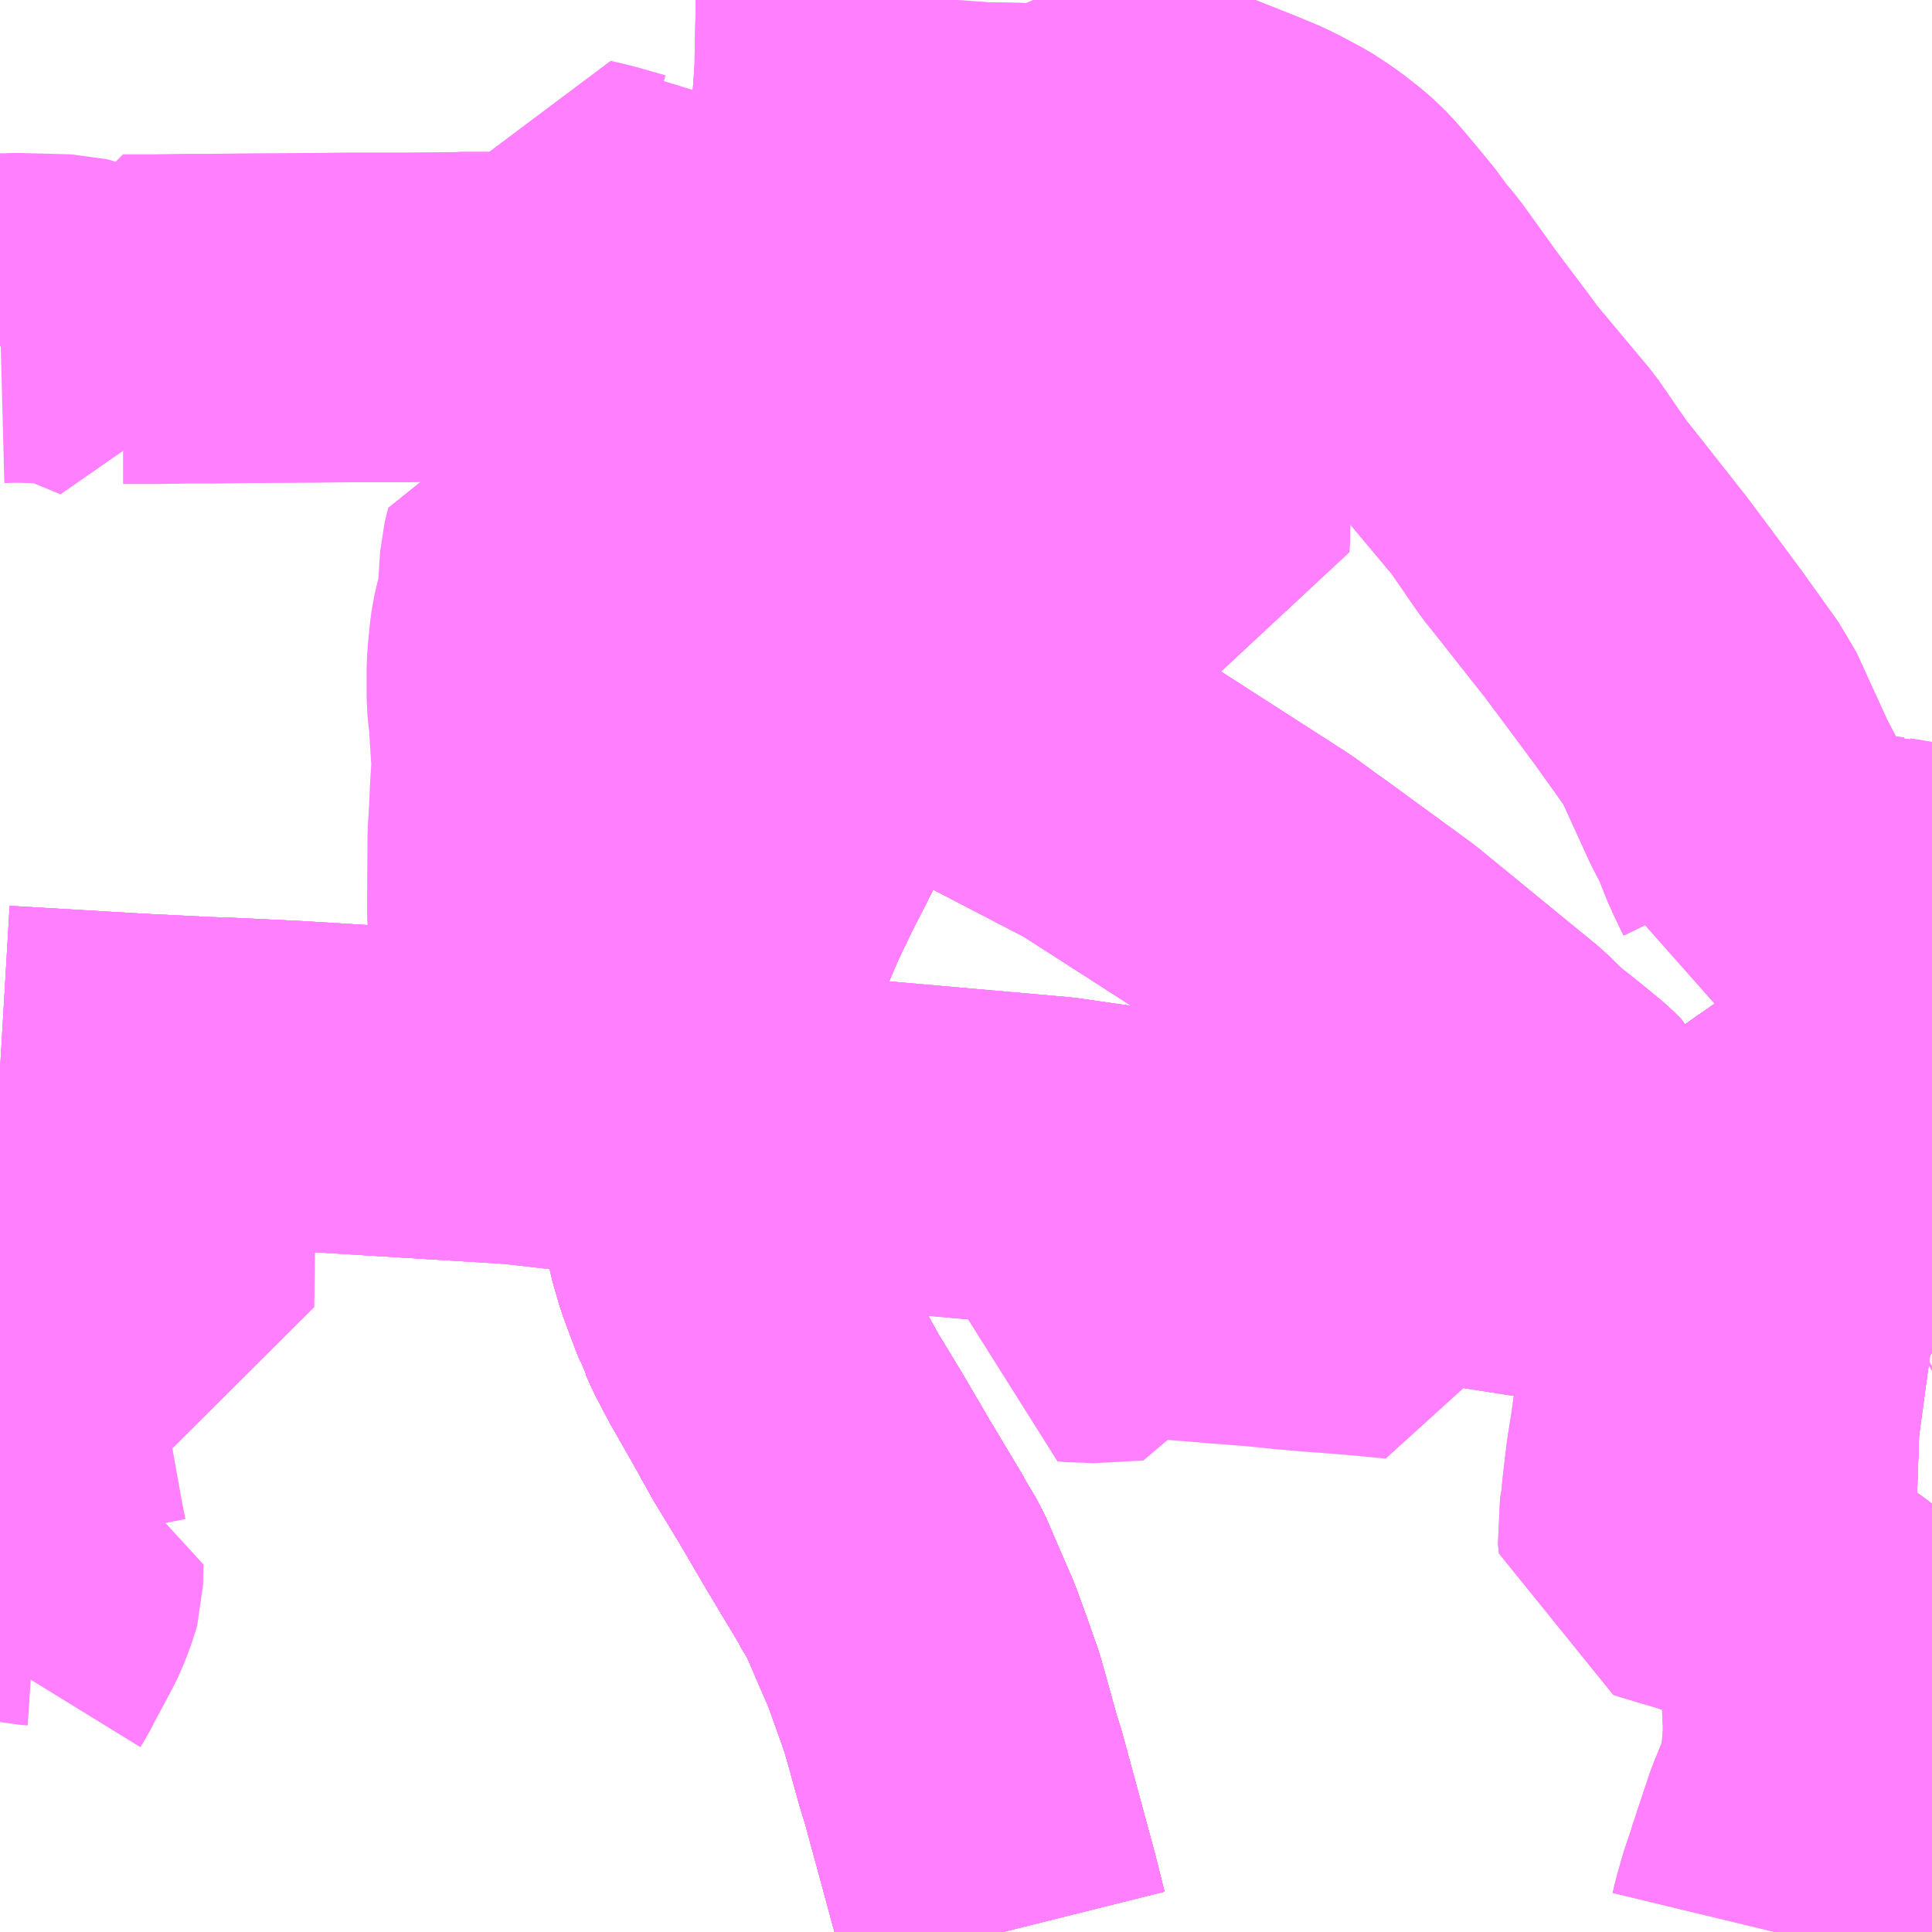 <?xml version="1.0" encoding="UTF-8"?>
<svg  xmlns="http://www.w3.org/2000/svg" xmlns:xlink="http://www.w3.org/1999/xlink" xmlns:go="http://purl.org/svgmap/profile" property="N07_001,N07_002,N07_003,N07_004,N07_005,N07_006,N07_007" viewBox="13675.781 -3533.203 4.395 4.395" go:dataArea="13675.78125 -3533.203125 4.39453125 4.39453125" >
<globalCoordinateSystem srsName="http://purl.org/crs/84" transform="matrix(100.0,0.0,0.0,-100.0,0.0,0.0)" />
<defs>
 <g id="p0" >
  <circle cx="0.0" cy="0.0" r="3" stroke="green" stroke-width="0.75" vector-effect="non-scaling-stroke" />
 </g>
</defs>
<g fill="none" fill-rule="evenodd" stroke="#FF00FF" stroke-width="0.75" opacity="0.5" vector-effect="non-scaling-stroke" stroke-linejoin="bevel" >
<path content="1,JR東海バス（株）,ひだ高山号,9.0,9.0,9.0," xlink:title="1" d="M13678.066,-3528.809L13678.046,-3528.889L13678.01,-3529.022L13678.007,-3529.033L13677.973,-3529.158L13677.96,-3529.2L13677.936,-3529.287L13677.924,-3529.329L13677.903,-3529.389L13677.877,-3529.461L13677.856,-3529.509L13677.816,-3529.602L13677.788,-3529.649L13677.787,-3529.652L13677.709,-3529.782L13677.647,-3529.888L13677.591,-3529.98L13677.55,-3530.054L13677.498,-3530.145L13677.469,-3530.2L13677.457,-3530.227L13677.452,-3530.236L13677.449,-3530.246L13677.439,-3530.271L13677.414,-3530.338L13677.399,-3530.39L13677.39,-3530.437L13677.383,-3530.483L13677.381,-3530.501L13677.376,-3530.565L13677.376,-3530.579L13677.375,-3530.654L13677.377,-3530.699L13677.379,-3530.743L13677.379,-3530.751L13677.389,-3530.829L13677.391,-3530.842L13677.399,-3530.896L13677.414,-3530.966L13677.414,-3530.967L13677.431,-3531.036L13677.431,-3531.037L13677.446,-3531.085L13677.461,-3531.124L13677.464,-3531.131L13677.484,-3531.177L13677.516,-3531.244L13677.575,-3531.36L13677.609,-3531.421L13677.693,-3531.56L13677.733,-3531.625L13677.738,-3531.634L13677.748,-3531.652L13677.765,-3531.685L13677.775,-3531.704L13677.814,-3531.782L13677.818,-3531.792L13677.841,-3531.839L13677.867,-3531.909L13677.889,-3531.978L13677.902,-3532.027L13677.911,-3532.083L13677.92,-3532.138L13677.924,-3532.181L13677.927,-3532.238L13677.931,-3532.333L13677.931,-3532.345L13677.932,-3532.504L13677.932,-3532.664L13677.932,-3532.837L13677.935,-3533.013L13677.938,-3533.182L13677.94,-3533.203"/>
<path content="1,JR東海バス（株）,ドリームなごや号_01_on,3.0,3.0,3.0," xlink:title="1" d="M13680.176,-3530.153L13680.154,-3530.156L13680.066,-3530.159L13680.056,-3530.16L13680.035,-3530.162L13679.974,-3530.167L13679.91,-3530.172L13679.902,-3530.172L13679.869,-3530.177L13679.861,-3530.183L13679.856,-3530.189L13679.832,-3530.241L13679.812,-3530.299L13679.776,-3530.364L13679.744,-3530.354L13679.696,-3530.344L13679.691,-3530.344L13679.614,-3530.353L13679.607,-3530.354L13679.565,-3530.359L13679.519,-3530.366L13679.498,-3530.369L13679.459,-3530.376L13679.456,-3530.376L13679.406,-3530.502L13679.348,-3530.604L13679.34,-3530.62L13679.324,-3530.636L13679.313,-3530.645L13679.279,-3530.673L13679.221,-3530.719L13679.177,-3530.762L13678.907,-3530.983L13678.707,-3531.129L13678.698,-3531.135L13678.642,-3531.176L13678.298,-3531.397L13677.988,-3531.558L13677.966,-3531.57L13677.893,-3531.613L13677.875,-3531.621L13677.865,-3531.625L13677.859,-3531.626L13677.839,-3531.629L13677.736,-3531.631L13677.738,-3531.634L13677.748,-3531.652L13677.765,-3531.685L13677.775,-3531.704L13677.814,-3531.782L13677.818,-3531.792L13677.841,-3531.839L13677.867,-3531.909L13677.889,-3531.978L13677.902,-3532.027L13677.911,-3532.083L13677.92,-3532.138L13677.924,-3532.181L13677.927,-3532.238L13677.931,-3532.333L13677.931,-3532.345L13677.932,-3532.504L13677.932,-3532.664L13677.932,-3532.837L13677.935,-3533.013L13677.938,-3533.182L13677.94,-3533.203"/>
<path content="1,JR東海バス（株）,北陸ドリーム名古屋号,1.5,1.5,1.5," xlink:title="1" d="M13680.176,-3530.153L13680.154,-3530.156L13680.066,-3530.159L13680.056,-3530.16L13680.035,-3530.162L13679.974,-3530.167L13679.91,-3530.172L13679.902,-3530.172L13679.869,-3530.177L13679.861,-3530.183L13679.856,-3530.189L13679.832,-3530.241L13679.812,-3530.299L13679.776,-3530.364L13679.744,-3530.354L13679.696,-3530.344L13679.691,-3530.344L13679.614,-3530.353L13679.607,-3530.354L13679.565,-3530.359L13679.519,-3530.366L13679.498,-3530.369L13679.459,-3530.376L13679.456,-3530.376L13679.406,-3530.502L13679.348,-3530.604L13679.34,-3530.62L13679.324,-3530.636L13679.313,-3530.645L13679.279,-3530.673L13679.221,-3530.719L13679.177,-3530.762L13678.907,-3530.983L13678.707,-3531.129L13678.698,-3531.135L13678.642,-3531.176L13678.298,-3531.397L13677.988,-3531.558L13677.966,-3531.57L13677.893,-3531.613L13677.875,-3531.621L13677.865,-3531.625L13677.859,-3531.626L13677.839,-3531.629L13677.736,-3531.631L13677.738,-3531.634L13677.748,-3531.652L13677.765,-3531.685L13677.775,-3531.704L13677.814,-3531.782L13677.818,-3531.792L13677.841,-3531.839L13677.867,-3531.909L13677.889,-3531.978L13677.902,-3532.027L13677.911,-3532.083L13677.92,-3532.138L13677.924,-3532.181L13677.927,-3532.238L13677.931,-3532.333L13677.931,-3532.345L13677.932,-3532.504L13677.932,-3532.664L13677.932,-3532.837L13677.935,-3533.013L13677.938,-3533.182L13677.94,-3533.203"/>
<path content="1,イルカ交通（株）,名古屋行高速バス,3.0,3.0,3.0," xlink:title="1" d="M13678.066,-3528.809L13678.046,-3528.889L13678.01,-3529.022L13678.007,-3529.033L13677.973,-3529.158L13677.96,-3529.2L13677.936,-3529.287L13677.924,-3529.329L13677.903,-3529.389L13677.877,-3529.461L13677.856,-3529.509L13677.816,-3529.602L13677.788,-3529.649L13677.787,-3529.652L13677.709,-3529.782L13677.647,-3529.888L13677.591,-3529.98L13677.55,-3530.054L13677.498,-3530.145L13677.469,-3530.2L13677.457,-3530.227L13677.452,-3530.236L13677.449,-3530.246L13677.439,-3530.271L13677.414,-3530.338L13677.399,-3530.39L13677.39,-3530.437L13677.383,-3530.483L13677.381,-3530.501L13677.376,-3530.565L13677.376,-3530.579L13677.375,-3530.654L13677.377,-3530.699L13677.379,-3530.743L13677.379,-3530.751L13677.389,-3530.829L13677.391,-3530.842L13677.399,-3530.896L13677.414,-3530.966L13677.414,-3530.967L13677.431,-3531.036L13677.431,-3531.037L13677.446,-3531.085L13677.461,-3531.124L13677.464,-3531.131L13677.484,-3531.177L13677.516,-3531.244L13677.575,-3531.36L13677.609,-3531.421L13677.693,-3531.56L13677.733,-3531.625L13677.738,-3531.634L13677.748,-3531.652L13677.765,-3531.685L13677.775,-3531.704L13677.814,-3531.782L13677.818,-3531.792L13677.841,-3531.839L13677.867,-3531.909L13677.889,-3531.978L13677.902,-3532.027L13677.911,-3532.083L13677.92,-3532.138L13677.924,-3532.181L13677.927,-3532.238L13677.931,-3532.333L13677.931,-3532.345L13677.932,-3532.504L13677.932,-3532.664L13677.932,-3532.837L13677.935,-3533.013L13677.938,-3533.182L13677.94,-3533.203"/>
<path content="1,加越能鉄道（株）,岐阜・名古屋行き（高速バス）,2.0,2.0,2.0," xlink:title="1" d="M13678.066,-3528.809L13678.046,-3528.889L13678.01,-3529.022L13678.007,-3529.033L13677.973,-3529.158L13677.96,-3529.2L13677.936,-3529.287L13677.924,-3529.329L13677.903,-3529.389L13677.877,-3529.461L13677.856,-3529.509L13677.816,-3529.602L13677.788,-3529.649L13677.787,-3529.652L13677.709,-3529.782L13677.647,-3529.888L13677.591,-3529.98L13677.55,-3530.054L13677.498,-3530.145L13677.469,-3530.2L13677.457,-3530.227L13677.452,-3530.236L13677.449,-3530.246L13677.439,-3530.271L13677.414,-3530.338L13677.399,-3530.39L13677.39,-3530.437L13677.383,-3530.483L13677.381,-3530.501L13677.376,-3530.565L13677.376,-3530.579L13677.375,-3530.654L13677.377,-3530.699L13677.379,-3530.743L13677.379,-3530.751L13677.389,-3530.829L13677.391,-3530.842L13677.399,-3530.896L13677.414,-3530.966L13677.414,-3530.967L13677.431,-3531.036L13677.431,-3531.037L13677.446,-3531.085L13677.461,-3531.124L13677.464,-3531.131L13677.484,-3531.177L13677.516,-3531.244L13677.575,-3531.36L13677.609,-3531.421L13677.693,-3531.56L13677.733,-3531.625L13677.738,-3531.634L13677.748,-3531.652L13677.765,-3531.685L13677.775,-3531.704L13677.814,-3531.782L13677.818,-3531.792L13677.841,-3531.839L13677.867,-3531.909L13677.889,-3531.978L13677.902,-3532.027L13677.911,-3532.083L13677.92,-3532.138L13677.924,-3532.181L13677.927,-3532.238L13677.931,-3532.333L13677.931,-3532.345L13677.932,-3532.504L13677.932,-3532.664L13677.932,-3532.837L13677.935,-3533.013L13677.938,-3533.182L13677.94,-3533.203"/>
<path content="1,名鉄バス（株）,一宮・宮田線_01_on,47.5,41.0,41.0," xlink:title="1" d="M13680.176,-3530.607L13680.163,-3530.61L13680.143,-3530.615L13680.106,-3530.626L13680.029,-3530.642L13680.022,-3530.643L13679.946,-3530.653L13679.813,-3530.668L13679.798,-3530.607L13679.797,-3530.6L13679.796,-3530.594L13679.789,-3530.557L13679.787,-3530.548L13679.786,-3530.544L13679.78,-3530.505L13679.779,-3530.502L13679.777,-3530.494L13679.771,-3530.457L13679.771,-3530.454L13679.77,-3530.446L13679.763,-3530.407L13679.764,-3530.399L13679.764,-3530.392L13679.766,-3530.381L13679.812,-3530.299L13679.832,-3530.241L13679.856,-3530.189L13679.861,-3530.183L13679.869,-3530.177L13679.828,-3530.175L13679.808,-3530.176L13679.772,-3530.178L13679.685,-3530.163L13679.67,-3530.159L13679.621,-3530.143L13679.616,-3530.139L13679.581,-3530.214"/>
<path content="1,名鉄バス（株）,一宮・宮田線_02_on,49.0,41.0,41.0," xlink:title="1" d="M13680.176,-3530.607L13680.163,-3530.61L13680.143,-3530.615L13680.106,-3530.626L13680.029,-3530.642L13680.022,-3530.643L13679.946,-3530.653L13679.813,-3530.668L13679.798,-3530.607L13679.797,-3530.6L13679.796,-3530.594L13679.789,-3530.557L13679.787,-3530.548L13679.786,-3530.544L13679.78,-3530.505L13679.779,-3530.502L13679.777,-3530.494L13679.771,-3530.457L13679.771,-3530.454L13679.77,-3530.446L13679.763,-3530.407L13679.764,-3530.399L13679.764,-3530.392L13679.766,-3530.381L13679.812,-3530.299L13679.832,-3530.241L13679.856,-3530.189L13679.861,-3530.183L13679.869,-3530.177L13679.828,-3530.175L13679.808,-3530.176L13679.772,-3530.178L13679.685,-3530.163L13679.67,-3530.159L13679.621,-3530.143L13679.616,-3530.139L13679.581,-3530.214"/>
<path content="1,名鉄バス（株）,一宮・川島線_01_on,35.0,29.0,29.0," xlink:title="1" d="M13679.812,-3530.299L13679.832,-3530.241L13679.856,-3530.189L13679.861,-3530.183L13679.869,-3530.177L13679.902,-3530.172L13679.91,-3530.172L13679.974,-3530.167L13680.035,-3530.162L13680.056,-3530.16L13680.066,-3530.159L13680.154,-3530.156L13680.176,-3530.153"/>
<path content="1,名鉄バス（株）,一宮・川島線_02_on,35.0,29.0,29.0," xlink:title="1" d="M13679.581,-3530.214L13679.616,-3530.139L13679.621,-3530.143L13679.67,-3530.159L13679.685,-3530.163L13679.772,-3530.178L13679.808,-3530.176L13679.828,-3530.175L13679.869,-3530.177L13679.861,-3530.183L13679.856,-3530.189L13679.832,-3530.241L13679.812,-3530.299L13679.766,-3530.381L13679.764,-3530.392L13679.764,-3530.399L13679.763,-3530.407L13679.77,-3530.446L13679.771,-3530.454L13679.771,-3530.457L13679.777,-3530.494L13679.779,-3530.502L13679.78,-3530.505L13679.786,-3530.544L13679.787,-3530.548L13679.789,-3530.557L13679.796,-3530.594L13679.797,-3530.6L13679.798,-3530.607L13679.813,-3530.668L13679.946,-3530.653L13680.022,-3530.643L13680.029,-3530.642L13680.106,-3530.626L13680.143,-3530.615L13680.163,-3530.61L13680.176,-3530.607"/>
<path content="1,名鉄バス（株）,丹陽線,15.5,15.0,15.0," xlink:title="1" d="M13679.812,-3530.299L13679.832,-3530.241L13679.856,-3530.189L13679.861,-3530.183L13679.869,-3530.177L13679.902,-3530.172L13679.91,-3530.172L13679.974,-3530.167L13680.035,-3530.162L13680.056,-3530.16L13680.066,-3530.159L13680.154,-3530.156L13680.176,-3530.153"/>
<path content="1,名鉄バス（株）,光明寺線_01_on,15.0,13.0,13.0," xlink:title="1" d="M13679.581,-3530.214L13679.616,-3530.139L13679.621,-3530.143L13679.67,-3530.159L13679.685,-3530.163L13679.772,-3530.178L13679.808,-3530.176L13679.828,-3530.175L13679.869,-3530.177L13679.861,-3530.183L13679.856,-3530.189L13679.832,-3530.241L13679.812,-3530.299L13679.766,-3530.381L13679.764,-3530.392L13679.764,-3530.399L13679.763,-3530.407L13679.77,-3530.446L13679.771,-3530.454L13679.771,-3530.457L13679.777,-3530.494L13679.779,-3530.502L13679.78,-3530.505L13679.786,-3530.544L13679.787,-3530.548L13679.789,-3530.557L13679.796,-3530.594L13679.797,-3530.6L13679.798,-3530.607L13679.813,-3530.668L13679.946,-3530.653L13680.022,-3530.643L13680.029,-3530.642L13680.033,-3530.673L13680.036,-3530.694L13680.04,-3530.718L13680.047,-3530.757L13680.052,-3530.779L13680.068,-3530.85L13680.071,-3530.857L13680.087,-3530.918L13680.097,-3530.947L13680.103,-3530.972L13680.11,-3530.988L13680.12,-3531.016L13680.139,-3531.063L13680.172,-3531.128L13680.172,-3531.136L13680.176,-3531.144"/>
<path content="1,名鉄バス（株）,光明寺線_02_on,15.0,13.0,13.0," xlink:title="1" d="M13679.581,-3530.214L13679.616,-3530.139L13679.621,-3530.143L13679.67,-3530.159L13679.685,-3530.163L13679.772,-3530.178L13679.808,-3530.176L13679.828,-3530.175L13679.869,-3530.177L13679.861,-3530.183L13679.856,-3530.189L13679.832,-3530.241L13679.812,-3530.299L13679.766,-3530.381L13679.764,-3530.392L13679.764,-3530.399L13679.763,-3530.407L13679.77,-3530.446L13679.771,-3530.454L13679.771,-3530.457L13679.777,-3530.494L13679.779,-3530.502L13679.78,-3530.505L13679.786,-3530.544L13679.787,-3530.548L13679.789,-3530.557L13679.796,-3530.594L13679.797,-3530.6L13679.798,-3530.607L13679.813,-3530.668L13679.946,-3530.653L13680.022,-3530.643L13680.029,-3530.642L13680.033,-3530.673L13680.036,-3530.694L13680.04,-3530.718L13680.047,-3530.757L13680.052,-3530.779L13680.068,-3530.85L13680.071,-3530.857L13680.087,-3530.918L13680.097,-3530.947L13680.103,-3530.972L13680.11,-3530.988L13680.12,-3531.016L13680.139,-3531.063L13680.172,-3531.128L13680.172,-3531.136L13680.176,-3531.144"/>
<path content="1,名鉄バス（株）,古知野線_01_on,35.5,29.5,29.5," xlink:title="1" d="M13679.581,-3530.214L13679.616,-3530.139L13679.621,-3530.143L13679.67,-3530.159L13679.685,-3530.163L13679.772,-3530.178L13679.808,-3530.176L13679.828,-3530.175L13679.869,-3530.177L13679.861,-3530.183L13679.856,-3530.189L13679.832,-3530.241L13679.812,-3530.299L13679.766,-3530.381L13679.764,-3530.392L13679.764,-3530.399L13679.763,-3530.407L13679.77,-3530.446L13679.771,-3530.454L13679.771,-3530.457L13679.777,-3530.494L13679.779,-3530.502L13679.78,-3530.505L13679.786,-3530.544L13679.787,-3530.548L13679.789,-3530.557L13679.796,-3530.594L13679.797,-3530.6L13679.798,-3530.607L13679.813,-3530.668L13679.946,-3530.653L13680.022,-3530.643L13680.029,-3530.642L13680.106,-3530.626L13680.143,-3530.615L13680.163,-3530.61L13680.176,-3530.607"/>
<path content="1,名鉄バス（株）,古知野線_02_on,35.5,29.5,29.5," xlink:title="1" d="M13679.581,-3530.214L13679.616,-3530.139L13679.621,-3530.143L13679.67,-3530.159L13679.685,-3530.163L13679.772,-3530.178L13679.808,-3530.176L13679.828,-3530.175L13679.869,-3530.177L13679.861,-3530.183L13679.856,-3530.189L13679.832,-3530.241L13679.812,-3530.299L13679.766,-3530.381L13679.764,-3530.392L13679.764,-3530.399L13679.763,-3530.407L13679.77,-3530.446L13679.771,-3530.454L13679.771,-3530.457L13679.777,-3530.494L13679.779,-3530.502L13679.78,-3530.505L13679.786,-3530.544L13679.787,-3530.548L13679.789,-3530.557L13679.796,-3530.594L13679.797,-3530.6L13679.798,-3530.607L13679.813,-3530.668L13679.946,-3530.653L13680.022,-3530.643L13680.029,-3530.642L13680.106,-3530.626L13680.143,-3530.615L13680.163,-3530.61L13680.176,-3530.607"/>
<path content="1,名鉄バス（株）,名古屋～富山,6.0,6.0,6.0," xlink:title="1" d="M13678.066,-3528.809L13678.046,-3528.889L13678.01,-3529.022L13678.007,-3529.033L13677.973,-3529.158L13677.96,-3529.2L13677.936,-3529.287L13677.924,-3529.329L13677.903,-3529.389L13677.877,-3529.461L13677.856,-3529.509L13677.816,-3529.602L13677.788,-3529.649L13677.787,-3529.652L13677.709,-3529.782L13677.647,-3529.888L13677.591,-3529.98L13677.55,-3530.054L13677.498,-3530.145L13677.469,-3530.2L13677.457,-3530.227L13677.452,-3530.236L13677.449,-3530.246L13677.439,-3530.271L13677.414,-3530.338L13677.399,-3530.39L13677.39,-3530.437L13677.383,-3530.483L13677.381,-3530.501L13677.376,-3530.565L13677.376,-3530.579L13677.375,-3530.654L13677.377,-3530.699L13677.379,-3530.743L13677.379,-3530.751L13677.389,-3530.829L13677.391,-3530.842L13677.399,-3530.896L13677.414,-3530.966L13677.414,-3530.967L13677.431,-3531.036L13677.431,-3531.037L13677.446,-3531.085L13677.461,-3531.124L13677.464,-3531.131L13677.484,-3531.177L13677.516,-3531.244L13677.575,-3531.36L13677.609,-3531.421L13677.693,-3531.56L13677.733,-3531.625L13677.738,-3531.634L13677.748,-3531.652L13677.765,-3531.685L13677.775,-3531.704L13677.814,-3531.782L13677.818,-3531.792L13677.841,-3531.839L13677.867,-3531.909L13677.889,-3531.978L13677.902,-3532.027L13677.911,-3532.083L13677.92,-3532.138L13677.924,-3532.181L13677.927,-3532.238L13677.931,-3532.333L13677.931,-3532.345L13677.932,-3532.504L13677.932,-3532.664L13677.932,-3532.837L13677.935,-3533.013L13677.938,-3533.182L13677.94,-3533.203"/>
<path content="1,名鉄バス（株）,名古屋～高山,9.0,9.0,9.0," xlink:title="1" d="M13678.066,-3528.809L13678.046,-3528.889L13678.01,-3529.022L13678.007,-3529.033L13677.973,-3529.158L13677.96,-3529.2L13677.936,-3529.287L13677.924,-3529.329L13677.903,-3529.389L13677.877,-3529.461L13677.856,-3529.509L13677.816,-3529.602L13677.788,-3529.649L13677.787,-3529.652L13677.709,-3529.782L13677.647,-3529.888L13677.591,-3529.98L13677.55,-3530.054L13677.498,-3530.145L13677.469,-3530.2L13677.457,-3530.227L13677.452,-3530.236L13677.449,-3530.246L13677.439,-3530.271L13677.414,-3530.338L13677.399,-3530.39L13677.39,-3530.437L13677.383,-3530.483L13677.381,-3530.501L13677.376,-3530.565L13677.376,-3530.579L13677.375,-3530.654L13677.377,-3530.699L13677.379,-3530.743L13677.379,-3530.751L13677.389,-3530.829L13677.391,-3530.842L13677.399,-3530.896L13677.414,-3530.966L13677.414,-3530.967L13677.431,-3531.036L13677.431,-3531.037L13677.446,-3531.085L13677.461,-3531.124L13677.464,-3531.131L13677.484,-3531.177L13677.516,-3531.244L13677.575,-3531.36L13677.609,-3531.421L13677.693,-3531.56L13677.733,-3531.625L13677.738,-3531.634L13677.748,-3531.652L13677.765,-3531.685L13677.775,-3531.704L13677.814,-3531.782L13677.818,-3531.792L13677.841,-3531.839L13677.867,-3531.909L13677.889,-3531.978L13677.902,-3532.027L13677.911,-3532.083L13677.92,-3532.138L13677.924,-3532.181L13677.927,-3532.238L13677.931,-3532.333L13677.931,-3532.345L13677.932,-3532.504L13677.932,-3532.664L13677.932,-3532.837L13677.935,-3533.013L13677.938,-3533.182L13677.94,-3533.203"/>
<path content="1,名鉄バス（株）,江南団地線_01_on,14.5,11.5,11.5," xlink:title="1" d="M13679.581,-3530.214L13679.616,-3530.139L13679.621,-3530.143L13679.67,-3530.159L13679.685,-3530.163L13679.772,-3530.178L13679.808,-3530.176L13679.828,-3530.175L13679.869,-3530.177L13679.861,-3530.183L13679.856,-3530.189L13679.832,-3530.241L13679.812,-3530.299L13679.766,-3530.381L13679.764,-3530.392L13679.764,-3530.399L13679.763,-3530.407L13679.77,-3530.446L13679.771,-3530.454L13679.771,-3530.457L13679.777,-3530.494L13679.779,-3530.502L13679.78,-3530.505L13679.786,-3530.544L13679.787,-3530.548L13679.789,-3530.557L13679.796,-3530.594L13679.797,-3530.6L13679.798,-3530.607L13679.813,-3530.668L13679.946,-3530.653L13680.022,-3530.643L13680.029,-3530.642L13680.106,-3530.626L13680.143,-3530.615L13680.163,-3530.61L13680.176,-3530.607"/>
<path content="1,名鉄バス（株）,起線_01_on,87.0,61.5,61.5," xlink:title="1" d="M13679.581,-3530.214L13679.546,-3530.277L13679.523,-3530.322L13679.51,-3530.347L13679.498,-3530.369L13679.459,-3530.376L13679.456,-3530.376L13679.453,-3530.377L13679.34,-3530.39L13679.304,-3530.397L13679.277,-3530.399L13679.239,-3530.405L13678.891,-3530.459L13678.527,-3530.511L13678.18,-3530.561L13677.85,-3530.59L13677.53,-3530.618L13677.096,-3530.686L13677.002,-3530.697L13676.956,-3530.702L13676.451,-3530.733L13676.284,-3530.741L13676.247,-3530.742L13676.086,-3530.75L13676.002,-3530.755L13675.781,-3530.768"/>
<path content="1,名鉄バス（株）,起線_02_on,87.0,61.5,61.5," xlink:title="1" d="M13679.581,-3530.214L13679.546,-3530.277L13679.523,-3530.322L13679.51,-3530.347L13679.498,-3530.369L13679.459,-3530.376L13679.456,-3530.376L13679.453,-3530.377L13679.34,-3530.39L13679.304,-3530.397L13679.277,-3530.399L13679.239,-3530.405L13678.891,-3530.459L13678.527,-3530.511L13678.18,-3530.561L13677.85,-3530.59L13677.53,-3530.618L13677.096,-3530.686L13677.002,-3530.697L13676.956,-3530.702L13676.451,-3530.733L13676.284,-3530.741L13676.247,-3530.742L13676.086,-3530.75L13676.002,-3530.755L13675.781,-3530.768"/>
<path content="1,名鉄バス（株）,起線_03_on,87.0,61.5,61.5," xlink:title="1" d="M13679.581,-3530.214L13679.546,-3530.277L13679.523,-3530.322L13679.51,-3530.347L13679.498,-3530.369L13679.459,-3530.376L13679.456,-3530.376L13679.453,-3530.377L13679.34,-3530.39L13679.304,-3530.397L13679.277,-3530.399L13679.239,-3530.405L13678.891,-3530.459L13678.527,-3530.511L13678.18,-3530.561L13677.85,-3530.59L13677.53,-3530.618L13677.096,-3530.686L13677.002,-3530.697L13676.956,-3530.702L13676.451,-3530.733L13676.284,-3530.741L13676.247,-3530.742L13676.086,-3530.75L13676.002,-3530.755L13675.781,-3530.768"/>
<path content="1,名鉄バス（株）,起線_04_on,87.0,61.5,61.5," xlink:title="1" d="M13679.581,-3530.214L13679.546,-3530.277L13679.523,-3530.322L13679.51,-3530.347L13679.498,-3530.369L13679.459,-3530.376L13679.456,-3530.376L13679.453,-3530.377L13679.34,-3530.39L13679.304,-3530.397L13679.277,-3530.399L13679.239,-3530.405L13678.891,-3530.459L13678.527,-3530.511L13678.18,-3530.561L13677.85,-3530.59L13677.53,-3530.618L13677.096,-3530.686L13677.002,-3530.697L13676.956,-3530.702L13676.451,-3530.733L13676.284,-3530.741L13676.247,-3530.742L13676.086,-3530.75L13676.002,-3530.755L13675.781,-3530.768"/>
<path content="1,名鉄バス（株）,起線_05_on,87.0,61.5,61.5," xlink:title="1" d="M13679.581,-3530.214L13679.546,-3530.277L13679.523,-3530.322L13679.51,-3530.347L13679.498,-3530.369L13679.459,-3530.376L13679.456,-3530.376L13679.453,-3530.377L13679.34,-3530.39L13679.304,-3530.397L13679.277,-3530.399L13679.239,-3530.405L13679.013,-3530.44L13678.998,-3530.385L13678.988,-3530.341L13678.97,-3530.267L13678.97,-3530.258L13678.899,-3530.265L13678.815,-3530.272L13678.771,-3530.275L13678.726,-3530.279L13678.715,-3530.28L13678.646,-3530.287L13678.567,-3530.293L13678.52,-3530.297L13678.457,-3530.302L13678.374,-3530.309"/>
<path content="1,名鉄バス（株）,起線_05_on,87.0,61.5,61.5," xlink:title="1" d="M13678.374,-3530.309L13678.261,-3530.32L13678.252,-3530.3L13678.236,-3530.26L13678.233,-3530.251L13678.249,-3530.249L13678.362,-3530.255L13678.374,-3530.309"/>
<path content="1,名鉄バス（株）,都市間高速バス関・美濃線_01_on,11.0,11.0,11.0," xlink:title="1" d="M13678.066,-3528.809L13678.046,-3528.889L13678.01,-3529.022L13678.007,-3529.033L13677.973,-3529.158L13677.96,-3529.2L13677.936,-3529.287L13677.924,-3529.329L13677.903,-3529.389L13677.877,-3529.461L13677.856,-3529.509L13677.816,-3529.602L13677.788,-3529.649L13677.787,-3529.652L13677.709,-3529.782L13677.647,-3529.888L13677.591,-3529.98L13677.55,-3530.054L13677.498,-3530.145L13677.469,-3530.2L13677.457,-3530.227L13677.452,-3530.236L13677.449,-3530.246L13677.439,-3530.271L13677.414,-3530.338L13677.399,-3530.39L13677.39,-3530.437L13677.383,-3530.483L13677.381,-3530.501L13677.376,-3530.565L13677.376,-3530.579L13677.375,-3530.654L13677.377,-3530.699L13677.379,-3530.743L13677.379,-3530.751L13677.389,-3530.829L13677.391,-3530.842L13677.399,-3530.896L13677.414,-3530.966L13677.414,-3530.967L13677.431,-3531.036L13677.431,-3531.037L13677.446,-3531.085L13677.461,-3531.124L13677.464,-3531.131L13677.484,-3531.177L13677.516,-3531.244L13677.575,-3531.36L13677.609,-3531.421L13677.693,-3531.56L13677.733,-3531.625L13677.738,-3531.634L13677.748,-3531.652L13677.765,-3531.685L13677.775,-3531.704L13677.814,-3531.782L13677.818,-3531.792L13677.841,-3531.839L13677.867,-3531.909L13677.889,-3531.978L13677.902,-3532.027L13677.911,-3532.083L13677.92,-3532.138L13677.924,-3532.181L13677.927,-3532.238L13677.931,-3532.333L13677.931,-3532.345L13677.932,-3532.504L13677.932,-3532.664L13677.932,-3532.837L13677.935,-3533.013L13677.938,-3533.182L13677.94,-3533.203"/>
<path content="1,名鉄バス（株）,都市間高速バス関・美濃線_02_on,11.0,11.0,11.0," xlink:title="1" d="M13678.066,-3528.809L13678.046,-3528.889L13678.01,-3529.022L13678.007,-3529.033L13677.973,-3529.158L13677.96,-3529.2L13677.936,-3529.287L13677.924,-3529.329L13677.903,-3529.389L13677.877,-3529.461L13677.856,-3529.509L13677.816,-3529.602L13677.788,-3529.649L13677.787,-3529.652L13677.709,-3529.782L13677.647,-3529.888L13677.591,-3529.98L13677.55,-3530.054L13677.498,-3530.145L13677.469,-3530.2L13677.457,-3530.227L13677.452,-3530.236L13677.449,-3530.246L13677.439,-3530.271L13677.414,-3530.338L13677.399,-3530.39L13677.39,-3530.437L13677.383,-3530.483L13677.381,-3530.501L13677.376,-3530.565L13677.376,-3530.579L13677.375,-3530.654L13677.377,-3530.699L13677.379,-3530.743L13677.379,-3530.751L13677.389,-3530.829L13677.391,-3530.842L13677.399,-3530.896L13677.414,-3530.966L13677.414,-3530.967L13677.431,-3531.036L13677.431,-3531.037L13677.446,-3531.085L13677.461,-3531.124L13677.464,-3531.131L13677.484,-3531.177L13677.516,-3531.244L13677.575,-3531.36L13677.609,-3531.421L13677.693,-3531.56L13677.733,-3531.625L13677.738,-3531.634L13677.748,-3531.652L13677.765,-3531.685L13677.775,-3531.704L13677.814,-3531.782L13677.818,-3531.792L13677.841,-3531.839L13677.867,-3531.909L13677.889,-3531.978L13677.902,-3532.027L13677.911,-3532.083L13677.92,-3532.138L13677.924,-3532.181L13677.927,-3532.238L13677.931,-3532.333L13677.931,-3532.345L13677.932,-3532.504L13677.932,-3532.664L13677.932,-3532.837L13677.935,-3533.013L13677.938,-3533.182L13677.94,-3533.203"/>
<path content="1,富山地方鉄道（株）,名古屋（高速バス）,6.0,6.0,6.0," xlink:title="1" d="M13677.94,-3533.203L13677.938,-3533.182L13677.935,-3533.013L13677.932,-3532.837L13677.932,-3532.664L13677.932,-3532.504L13677.931,-3532.345L13677.931,-3532.333L13677.927,-3532.238L13677.924,-3532.181L13677.92,-3532.138L13677.911,-3532.083L13677.902,-3532.027L13677.889,-3531.978L13677.867,-3531.909L13677.841,-3531.839L13677.818,-3531.792L13677.814,-3531.782L13677.775,-3531.704L13677.765,-3531.685L13677.748,-3531.652L13677.738,-3531.634L13677.733,-3531.625L13677.693,-3531.56L13677.609,-3531.421L13677.575,-3531.36L13677.516,-3531.244L13677.484,-3531.177L13677.464,-3531.131L13677.461,-3531.124L13677.446,-3531.085L13677.431,-3531.037L13677.431,-3531.036L13677.414,-3530.967L13677.414,-3530.966L13677.399,-3530.896L13677.391,-3530.842L13677.389,-3530.829L13677.379,-3530.751L13677.379,-3530.743L13677.377,-3530.699L13677.375,-3530.654L13677.376,-3530.579L13677.376,-3530.565L13677.381,-3530.501L13677.383,-3530.483L13677.39,-3530.437L13677.399,-3530.39L13677.414,-3530.338L13677.439,-3530.271L13677.449,-3530.246L13677.452,-3530.236L13677.457,-3530.227L13677.469,-3530.2L13677.498,-3530.145L13677.55,-3530.054L13677.591,-3529.98L13677.647,-3529.888L13677.709,-3529.782L13677.787,-3529.652L13677.788,-3529.649L13677.816,-3529.602L13677.856,-3529.509L13677.877,-3529.461L13677.903,-3529.389L13677.924,-3529.329L13677.936,-3529.287L13677.96,-3529.2L13677.973,-3529.158L13678.007,-3529.033L13678.01,-3529.022L13678.046,-3528.889L13678.066,-3528.809"/>
<path content="1,岐阜乗合自動車（株）,高速名古屋線,11.0,11.0,11.0," xlink:title="1" d="M13678.066,-3528.809L13678.046,-3528.889L13678.01,-3529.022L13678.007,-3529.033L13677.973,-3529.158L13677.96,-3529.2L13677.936,-3529.287L13677.924,-3529.329L13677.903,-3529.389L13677.877,-3529.461L13677.856,-3529.509L13677.816,-3529.602L13677.788,-3529.649L13677.787,-3529.652L13677.709,-3529.782L13677.647,-3529.888L13677.591,-3529.98L13677.55,-3530.054L13677.498,-3530.145L13677.469,-3530.2L13677.457,-3530.227L13677.452,-3530.236L13677.449,-3530.246L13677.439,-3530.271L13677.414,-3530.338L13677.399,-3530.39L13677.39,-3530.437L13677.383,-3530.483L13677.381,-3530.501L13677.376,-3530.565L13677.376,-3530.579L13677.375,-3530.654L13677.377,-3530.699L13677.379,-3530.743L13677.379,-3530.751L13677.389,-3530.829L13677.391,-3530.842L13677.399,-3530.896L13677.414,-3530.966L13677.414,-3530.967L13677.431,-3531.036L13677.431,-3531.037L13677.446,-3531.085L13677.461,-3531.124L13677.464,-3531.131L13677.484,-3531.177L13677.516,-3531.244L13677.575,-3531.36L13677.609,-3531.421L13677.693,-3531.56L13677.733,-3531.625L13677.738,-3531.634L13677.748,-3531.652L13677.765,-3531.685L13677.775,-3531.704L13677.814,-3531.782L13677.818,-3531.792L13677.841,-3531.839L13677.867,-3531.909L13677.889,-3531.978L13677.902,-3532.027L13677.911,-3532.083L13677.92,-3532.138L13677.924,-3532.181L13677.927,-3532.238L13677.931,-3532.333L13677.931,-3532.345L13677.932,-3532.504L13677.932,-3532.664L13677.932,-3532.837L13677.935,-3533.013L13677.938,-3533.182L13677.94,-3533.203"/>
<path content="1,岐阜乗合自動車（株）,高速高岡・氷見線,2.0,2.0,2.0," xlink:title="1" d="M13678.066,-3528.809L13678.046,-3528.889L13678.01,-3529.022L13678.007,-3529.033L13677.973,-3529.158L13677.96,-3529.2L13677.936,-3529.287L13677.924,-3529.329L13677.903,-3529.389L13677.877,-3529.461L13677.856,-3529.509L13677.816,-3529.602L13677.788,-3529.649L13677.787,-3529.652L13677.709,-3529.782L13677.647,-3529.888L13677.591,-3529.98L13677.55,-3530.054L13677.498,-3530.145L13677.469,-3530.2L13677.457,-3530.227L13677.452,-3530.236L13677.449,-3530.246L13677.439,-3530.271L13677.414,-3530.338L13677.399,-3530.39L13677.39,-3530.437L13677.383,-3530.483L13677.381,-3530.501L13677.376,-3530.565L13677.376,-3530.579L13677.375,-3530.654L13677.377,-3530.699L13677.379,-3530.743L13677.379,-3530.751L13677.389,-3530.829L13677.391,-3530.842L13677.399,-3530.896L13677.414,-3530.966L13677.414,-3530.967L13677.431,-3531.036L13677.431,-3531.037L13677.446,-3531.085L13677.461,-3531.124L13677.464,-3531.131L13677.484,-3531.177L13677.516,-3531.244L13677.575,-3531.36L13677.609,-3531.421L13677.693,-3531.56L13677.733,-3531.625L13677.738,-3531.634L13677.748,-3531.652L13677.765,-3531.685L13677.775,-3531.704L13677.814,-3531.782L13677.818,-3531.792L13677.841,-3531.839L13677.867,-3531.909L13677.889,-3531.978L13677.902,-3532.027L13677.911,-3532.083L13677.92,-3532.138L13677.924,-3532.181L13677.927,-3532.238L13677.931,-3532.333L13677.931,-3532.345L13677.932,-3532.504L13677.932,-3532.664L13677.932,-3532.837L13677.935,-3533.013L13677.938,-3533.182L13677.94,-3533.203"/>
<path content="1,濃飛乗合自動車（株）,京都・大阪線,1.0,1.0,1.0," xlink:title="1" d="M13678.066,-3528.809L13678.046,-3528.889L13678.01,-3529.022L13678.007,-3529.033L13677.973,-3529.158L13677.96,-3529.2L13677.936,-3529.287L13677.924,-3529.329L13677.903,-3529.389L13677.877,-3529.461L13677.856,-3529.509L13677.816,-3529.602L13677.788,-3529.649L13677.787,-3529.652L13677.709,-3529.782L13677.647,-3529.888L13677.591,-3529.98L13677.55,-3530.054L13677.498,-3530.145L13677.469,-3530.2L13677.457,-3530.227L13677.452,-3530.236L13677.449,-3530.246L13677.439,-3530.271L13677.414,-3530.338L13677.399,-3530.39L13677.39,-3530.437L13677.383,-3530.483L13677.381,-3530.501L13677.376,-3530.565L13677.376,-3530.579L13677.375,-3530.654L13677.377,-3530.699L13677.379,-3530.743L13677.379,-3530.751L13677.389,-3530.829L13677.391,-3530.842L13677.399,-3530.896L13677.414,-3530.966L13677.414,-3530.967L13677.431,-3531.036L13677.431,-3531.037L13677.446,-3531.085L13677.461,-3531.124L13677.464,-3531.131L13677.484,-3531.177L13677.516,-3531.244L13677.575,-3531.36L13677.609,-3531.421L13677.693,-3531.56L13677.733,-3531.625L13677.738,-3531.634L13677.748,-3531.652L13677.765,-3531.685L13677.775,-3531.704L13677.814,-3531.782L13677.818,-3531.792L13677.841,-3531.839L13677.867,-3531.909L13677.889,-3531.978L13677.902,-3532.027L13677.911,-3532.083L13677.92,-3532.138L13677.924,-3532.181L13677.927,-3532.238L13677.931,-3532.333L13677.931,-3532.345L13677.932,-3532.504L13677.932,-3532.664L13677.932,-3532.837L13677.935,-3533.013L13677.938,-3533.182L13677.94,-3533.203"/>
<path content="1,濃飛乗合自動車（株）,名古屋線,3.0,3.0,3.0," xlink:title="1" d="M13678.066,-3528.809L13678.046,-3528.889L13678.01,-3529.022L13678.007,-3529.033L13677.973,-3529.158L13677.96,-3529.2L13677.936,-3529.287L13677.924,-3529.329L13677.903,-3529.389L13677.877,-3529.461L13677.856,-3529.509L13677.816,-3529.602L13677.788,-3529.649L13677.787,-3529.652L13677.709,-3529.782L13677.647,-3529.888L13677.591,-3529.98L13677.55,-3530.054L13677.498,-3530.145L13677.469,-3530.2L13677.457,-3530.227L13677.452,-3530.236L13677.449,-3530.246L13677.439,-3530.271L13677.414,-3530.338L13677.399,-3530.39L13677.39,-3530.437L13677.383,-3530.483L13677.381,-3530.501L13677.376,-3530.565L13677.376,-3530.579L13677.375,-3530.654L13677.377,-3530.699L13677.379,-3530.743L13677.379,-3530.751L13677.389,-3530.829L13677.391,-3530.842L13677.399,-3530.896L13677.414,-3530.966L13677.414,-3530.967L13677.431,-3531.036L13677.431,-3531.037L13677.446,-3531.085L13677.461,-3531.124L13677.464,-3531.131L13677.484,-3531.177L13677.516,-3531.244L13677.575,-3531.36L13677.609,-3531.421L13677.693,-3531.56L13677.733,-3531.625L13677.738,-3531.634L13677.748,-3531.652L13677.765,-3531.685L13677.775,-3531.704L13677.814,-3531.782L13677.818,-3531.792L13677.841,-3531.839L13677.867,-3531.909L13677.889,-3531.978L13677.902,-3532.027L13677.911,-3532.083L13677.92,-3532.138L13677.924,-3532.181L13677.927,-3532.238L13677.931,-3532.333L13677.931,-3532.345L13677.932,-3532.504L13677.932,-3532.664L13677.932,-3532.837L13677.935,-3533.013L13677.938,-3533.182L13677.94,-3533.203"/>
<path content="1,近鉄バス（株）,大阪・京都⇔郡上八幡・飛騨高山,2.0,2.0,2.0," xlink:title="1" d="M13678.066,-3528.809L13678.046,-3528.889L13678.01,-3529.022L13678.007,-3529.033L13677.973,-3529.158L13677.96,-3529.2L13677.936,-3529.287L13677.924,-3529.329L13677.903,-3529.389L13677.877,-3529.461L13677.856,-3529.509L13677.816,-3529.602L13677.788,-3529.649L13677.787,-3529.652L13677.709,-3529.782L13677.647,-3529.888L13677.591,-3529.98L13677.55,-3530.054L13677.498,-3530.145L13677.469,-3530.2L13677.457,-3530.227L13677.452,-3530.236L13677.449,-3530.246L13677.439,-3530.271L13677.414,-3530.338L13677.399,-3530.39L13677.39,-3530.437L13677.383,-3530.483L13677.381,-3530.501L13677.376,-3530.565L13677.376,-3530.579L13677.375,-3530.654L13677.377,-3530.699L13677.379,-3530.743L13677.379,-3530.751L13677.389,-3530.829L13677.391,-3530.842L13677.399,-3530.896L13677.414,-3530.966L13677.414,-3530.967L13677.431,-3531.036L13677.431,-3531.037L13677.446,-3531.085L13677.461,-3531.124L13677.464,-3531.131L13677.484,-3531.177L13677.516,-3531.244L13677.575,-3531.36L13677.609,-3531.421L13677.693,-3531.56L13677.733,-3531.625L13677.738,-3531.634L13677.748,-3531.652L13677.765,-3531.685L13677.775,-3531.704L13677.814,-3531.782L13677.818,-3531.792L13677.841,-3531.839L13677.867,-3531.909L13677.889,-3531.978L13677.902,-3532.027L13677.911,-3532.083L13677.92,-3532.138L13677.924,-3532.181L13677.927,-3532.238L13677.931,-3532.333L13677.931,-3532.345L13677.932,-3532.504L13677.932,-3532.664L13677.932,-3532.837L13677.935,-3533.013L13677.938,-3533.182L13677.94,-3533.203"/>
<path content="1,（株）岐阜バスコミュニティ八幡,高速八幡名古屋線・白川線,2.0,2.0,2.0," xlink:title="1" d="M13678.066,-3528.809L13678.046,-3528.889L13678.01,-3529.022L13678.007,-3529.033L13677.973,-3529.158L13677.96,-3529.2L13677.936,-3529.287L13677.924,-3529.329L13677.903,-3529.389L13677.877,-3529.461L13677.856,-3529.509L13677.816,-3529.602L13677.788,-3529.649L13677.787,-3529.652L13677.709,-3529.782L13677.647,-3529.888L13677.591,-3529.98L13677.55,-3530.054L13677.498,-3530.145L13677.469,-3530.2L13677.457,-3530.227L13677.452,-3530.236L13677.449,-3530.246L13677.439,-3530.271L13677.414,-3530.338L13677.399,-3530.39L13677.39,-3530.437L13677.383,-3530.483L13677.381,-3530.501L13677.376,-3530.565L13677.376,-3530.579L13677.375,-3530.654L13677.377,-3530.699L13677.379,-3530.743L13677.379,-3530.751L13677.389,-3530.829L13677.391,-3530.842L13677.399,-3530.896L13677.414,-3530.966L13677.414,-3530.967L13677.431,-3531.036L13677.431,-3531.037L13677.446,-3531.085L13677.461,-3531.124L13677.464,-3531.131L13677.484,-3531.177L13677.516,-3531.244L13677.575,-3531.36L13677.609,-3531.421L13677.693,-3531.56L13677.733,-3531.625L13677.738,-3531.634L13677.748,-3531.652L13677.765,-3531.685L13677.775,-3531.704L13677.814,-3531.782L13677.818,-3531.792L13677.841,-3531.839L13677.867,-3531.909L13677.889,-3531.978L13677.902,-3532.027L13677.911,-3532.083L13677.92,-3532.138L13677.924,-3532.181L13677.927,-3532.238L13677.931,-3532.333L13677.931,-3532.345L13677.932,-3532.504L13677.932,-3532.664L13677.932,-3532.837L13677.935,-3533.013L13677.938,-3533.182L13677.94,-3533.203"/>
<path content="3,一宮市,ニコニコふれあいバス_01_on,10.0,10.0,10.0," xlink:title="3" d="M13679.581,-3530.214L13679.616,-3530.139L13679.616,-3530.121L13679.611,-3530.087L13679.61,-3530.081L13679.604,-3530.038L13679.601,-3530.019L13679.597,-3529.984L13679.591,-3529.938L13679.581,-3529.876L13679.573,-3529.809L13679.568,-3529.758L13679.562,-3529.726L13679.564,-3529.705L13679.583,-3529.699L13679.647,-3529.68L13679.677,-3529.671L13679.705,-3529.661L13679.721,-3529.657L13679.748,-3529.65L13679.787,-3529.639L13679.823,-3529.633L13679.823,-3529.633L13679.904,-3529.642L13679.919,-3529.562L13679.922,-3529.47L13679.926,-3529.443L13679.928,-3529.419L13679.937,-3529.343L13679.937,-3529.314L13679.939,-3529.28L13679.938,-3529.242L13679.93,-3529.15L13679.896,-3529.066L13679.89,-3529.052L13679.861,-3528.965L13679.859,-3528.958L13679.849,-3528.929L13679.848,-3528.924L13679.833,-3528.88L13679.821,-3528.838L13679.814,-3528.809"/>
<path content="3,一宮市,ニコニコふれあいバス_02_on,10.0,10.0,10.0," xlink:title="3" d="M13679.581,-3530.214L13679.616,-3530.139L13679.616,-3530.121L13679.611,-3530.087L13679.61,-3530.081L13679.604,-3530.038L13679.601,-3530.019L13679.597,-3529.984L13679.591,-3529.938L13679.581,-3529.876L13679.573,-3529.809L13679.568,-3529.758L13679.562,-3529.726L13679.564,-3529.705L13679.583,-3529.699L13679.647,-3529.68L13679.677,-3529.671L13679.705,-3529.661L13679.721,-3529.657L13679.748,-3529.65L13679.787,-3529.639L13679.823,-3529.633L13679.823,-3529.633L13679.904,-3529.642L13679.919,-3529.562L13679.922,-3529.47L13679.926,-3529.443L13679.928,-3529.419L13679.937,-3529.343L13679.937,-3529.314L13679.939,-3529.28L13679.938,-3529.242L13679.93,-3529.15L13679.896,-3529.066L13679.89,-3529.052L13679.861,-3528.965L13679.859,-3528.958L13679.849,-3528.929L13679.848,-3528.924L13679.833,-3528.88L13679.821,-3528.838L13679.814,-3528.809"/>
<path content="3,一宮市,一宮コース右回り,10.0,10.0,10.0," xlink:title="3" d="M13679.581,-3530.214L13679.546,-3530.277L13679.523,-3530.322L13679.51,-3530.347L13679.498,-3530.369L13679.519,-3530.366L13679.565,-3530.359L13679.607,-3530.354L13679.614,-3530.353L13679.691,-3530.344L13679.696,-3530.344L13679.744,-3530.354L13679.776,-3530.364L13679.812,-3530.299L13679.832,-3530.241L13679.856,-3530.189L13679.861,-3530.183L13679.869,-3530.177L13679.902,-3530.172L13679.91,-3530.172L13679.974,-3530.167L13680.035,-3530.162L13680.056,-3530.16L13680.066,-3530.159L13680.154,-3530.156L13680.176,-3530.153M13680.176,-3531.136L13680.172,-3531.136L13680.159,-3531.138L13680.067,-3531.153L13680.063,-3531.154L13680.06,-3531.154L13680.004,-3531.162L13679.963,-3531.172L13679.891,-3531.171L13679.83,-3531.17L13679.814,-3531.171L13679.815,-3531.188L13679.813,-3531.233L13679.812,-3531.238L13679.797,-3531.269L13679.796,-3531.271L13679.787,-3531.29L13679.786,-3531.292L13679.761,-3531.355L13679.737,-3531.401L13679.663,-3531.563L13679.66,-3531.567L13679.577,-3531.683L13679.52,-3531.76L13679.455,-3531.847L13679.432,-3531.876L13679.354,-3531.975L13679.315,-3532.024L13679.246,-3532.124L13679.118,-3532.277L13679.097,-3532.306L13679.036,-3532.387L13679.029,-3532.396L13679.013,-3532.418L13678.939,-3532.521L13678.906,-3532.56L13678.893,-3532.58L13678.862,-3532.618L13678.826,-3532.661L13678.812,-3532.677L13678.798,-3532.692L13678.779,-3532.709L13678.746,-3532.735L13678.726,-3532.749L13678.703,-3532.764L13678.658,-3532.788L13678.636,-3532.799L13678.588,-3532.819L13678.492,-3532.857L13678.466,-3532.867L13678.425,-3532.882L13678.394,-3532.893L13678.37,-3532.902L13678.321,-3532.925L13678.286,-3532.949L13678.262,-3532.969L13678.237,-3532.996L13678.218,-3533.023L13678.216,-3533.026L13678.194,-3533.057L13678.179,-3533.089L13678.167,-3533.117L13678.144,-3533.175L13678.132,-3533.203M13677.739,-3533.203L13677.736,-3533.038L13677.735,-3533.026L13677.728,-3532.931L13677.73,-3532.827L13677.727,-3532.7L13677.725,-3532.646L13677.724,-3532.604L13677.855,-3532.608L13677.953,-3532.597L13677.983,-3532.597L13678.099,-3532.593L13678.102,-3532.593L13678.137,-3532.591L13678.153,-3532.591L13678.223,-3532.589L13678.229,-3532.587L13678.363,-3532.585L13678.465,-3532.574L13678.474,-3532.574L13678.476,-3532.558L13678.477,-3532.47L13678.48,-3532.337L13678.476,-3532.217L13678.481,-3532.136L13678.477,-3531.986L13678.476,-3531.964L13678.249,-3531.97L13677.949,-3531.968L13677.906,-3531.961L13677.901,-3531.946L13677.882,-3531.891L13677.865,-3531.845L13677.841,-3531.792L13677.755,-3531.631L13677.839,-3531.629L13677.859,-3531.626L13677.865,-3531.625L13677.875,-3531.621L13677.893,-3531.613L13677.966,-3531.57L13677.988,-3531.558L13678.298,-3531.397L13678.642,-3531.176L13678.698,-3531.135L13678.707,-3531.129L13678.907,-3530.983L13679.177,-3530.762L13679.221,-3530.719L13679.279,-3530.673L13679.313,-3530.645L13679.324,-3530.636L13679.34,-3530.62L13679.348,-3530.604L13679.406,-3530.502L13679.456,-3530.376L13679.454,-3530.329L13679.45,-3530.287L13679.446,-3530.253L13679.44,-3530.209L13679.57,-3530.197L13679.59,-3530.196L13679.581,-3530.214"/>
<path content="3,一宮市,一宮コース左回り,10.0,10.0,10.0," xlink:title="3" d="M13679.59,-3530.196L13679.616,-3530.139L13679.621,-3530.143L13679.67,-3530.159L13679.685,-3530.163L13679.772,-3530.178L13679.808,-3530.176L13679.828,-3530.175L13679.869,-3530.177L13679.902,-3530.172L13679.91,-3530.172L13679.974,-3530.167L13680.035,-3530.162L13680.056,-3530.16L13680.066,-3530.159L13680.154,-3530.156L13680.176,-3530.153M13680.176,-3531.136L13680.172,-3531.136L13680.159,-3531.138L13680.067,-3531.153L13680.063,-3531.154L13680.06,-3531.154L13680.004,-3531.162L13679.963,-3531.172L13679.891,-3531.171L13679.83,-3531.17L13679.814,-3531.171L13679.815,-3531.188L13679.813,-3531.233L13679.812,-3531.238L13679.797,-3531.269L13679.796,-3531.271L13679.787,-3531.29L13679.786,-3531.292L13679.761,-3531.355L13679.737,-3531.401L13679.663,-3531.563L13679.66,-3531.567L13679.577,-3531.683L13679.52,-3531.76L13679.455,-3531.847L13679.432,-3531.876L13679.354,-3531.975L13679.315,-3532.024L13679.246,-3532.124L13679.118,-3532.277L13679.097,-3532.306L13679.036,-3532.387L13679.029,-3532.396L13679.013,-3532.418L13678.939,-3532.521L13678.906,-3532.56L13678.893,-3532.58L13678.862,-3532.618L13678.826,-3532.661L13678.812,-3532.677L13678.798,-3532.692L13678.779,-3532.709L13678.746,-3532.735L13678.726,-3532.749L13678.703,-3532.764L13678.658,-3532.788L13678.636,-3532.799L13678.588,-3532.819L13678.492,-3532.857L13678.466,-3532.867L13678.425,-3532.882L13678.394,-3532.893L13678.37,-3532.902L13678.321,-3532.925L13678.286,-3532.949L13678.262,-3532.969L13678.237,-3532.996L13678.218,-3533.023L13678.216,-3533.026L13678.194,-3533.057L13678.179,-3533.089L13678.167,-3533.117L13678.144,-3533.175L13678.132,-3533.203M13677.739,-3533.203L13677.736,-3533.038L13677.735,-3533.026L13677.728,-3532.931L13677.73,-3532.827L13677.727,-3532.7L13677.725,-3532.646L13677.724,-3532.604L13677.855,-3532.608L13677.953,-3532.597L13677.983,-3532.597L13678.099,-3532.593L13678.102,-3532.593L13678.137,-3532.591L13678.153,-3532.591L13678.223,-3532.589L13678.229,-3532.587L13678.363,-3532.585L13678.465,-3532.574L13678.474,-3532.574L13678.476,-3532.558L13678.477,-3532.47L13678.48,-3532.337L13678.476,-3532.217L13678.481,-3532.136L13678.477,-3531.986L13678.476,-3531.964L13678.249,-3531.97L13677.949,-3531.968L13677.906,-3531.961L13677.901,-3531.946L13677.882,-3531.891L13677.865,-3531.845L13677.841,-3531.792L13677.755,-3531.631L13677.839,-3531.629L13677.859,-3531.626L13677.865,-3531.625L13677.875,-3531.621L13677.893,-3531.613L13677.966,-3531.57L13677.988,-3531.558L13678.298,-3531.397L13678.642,-3531.176L13678.698,-3531.135L13678.707,-3531.129L13678.907,-3530.983L13679.177,-3530.762L13679.221,-3530.719L13679.279,-3530.673L13679.313,-3530.645L13679.324,-3530.636L13679.34,-3530.62L13679.348,-3530.604L13679.406,-3530.502L13679.456,-3530.376L13679.454,-3530.329L13679.45,-3530.287L13679.446,-3530.253L13679.44,-3530.209L13679.57,-3530.197L13679.59,-3530.196"/>
<path content="3,一宮市,一宮コース左回り,10.0,10.0,10.0," xlink:title="3" d="M13679.581,-3530.214L13679.59,-3530.196"/>
<path content="3,一宮市,千秋ふれあいバス,7.0,7.0,7.0," xlink:title="3" d="M13679.812,-3530.299L13679.87,-3530.325L13679.88,-3530.328L13679.942,-3530.352L13679.949,-3530.355L13679.954,-3530.356L13679.964,-3530.36L13679.979,-3530.366L13679.989,-3530.369L13679.988,-3530.374L13679.989,-3530.38L13679.99,-3530.385L13679.993,-3530.389L13679.998,-3530.392L13680.008,-3530.394L13680.009,-3530.4L13680.007,-3530.443L13680.007,-3530.504L13680.014,-3530.543L13680.023,-3530.61L13680.029,-3530.642L13680.106,-3530.626L13680.143,-3530.615L13680.163,-3530.61L13680.176,-3530.607"/>
<path content="3,一宮市,千秋ふれあいバス,7.0,7.0,7.0," xlink:title="3" d="M13679.812,-3530.299L13679.832,-3530.241L13679.856,-3530.189L13679.861,-3530.183L13679.869,-3530.177L13679.828,-3530.175L13679.808,-3530.176L13679.772,-3530.178L13679.685,-3530.163L13679.67,-3530.159L13679.621,-3530.143L13679.616,-3530.139L13679.581,-3530.214L13679.546,-3530.277L13679.523,-3530.322L13679.51,-3530.347L13679.498,-3530.369L13679.519,-3530.366L13679.565,-3530.359L13679.607,-3530.354L13679.614,-3530.353L13679.691,-3530.344L13679.696,-3530.344L13679.744,-3530.354L13679.776,-3530.364L13679.812,-3530.299"/>
<path content="3,一宮市,尾西北コース,12.0,12.0,12.0," xlink:title="3" d="M13675.781,-3532.479L13675.819,-3532.48L13675.933,-3532.477L13675.941,-3532.475L13675.946,-3532.473L13676.062,-3532.425L13676.061,-3532.453L13676.061,-3532.477L13676.136,-3532.477L13676.205,-3532.478L13676.26,-3532.478L13676.334,-3532.479L13676.495,-3532.48L13676.579,-3532.481L13676.708,-3532.481L13676.824,-3532.482L13676.83,-3532.483L13676.836,-3532.483L13676.843,-3532.483L13676.957,-3532.483L13677.014,-3532.483L13677.047,-3532.484L13677.059,-3532.484L13677.077,-3532.5L13677.083,-3532.506L13677.081,-3532.66L13677.083,-3532.7L13677.129,-3532.689L13677.192,-3532.671L13677.207,-3532.668L13677.212,-3532.668L13677.234,-3532.653L13677.235,-3532.653L13677.259,-3532.639L13677.262,-3532.637L13677.269,-3532.633L13677.297,-3532.619L13677.306,-3532.617L13677.336,-3532.615L13677.417,-3532.613L13677.535,-3532.614L13677.602,-3532.607L13677.719,-3532.604L13677.724,-3532.604"/>
<path content="3,一宮市,尾西北コース,12.0,12.0,12.0," xlink:title="3" d="M13677.724,-3532.604L13677.855,-3532.608L13677.912,-3532.599L13677.912,-3532.471L13677.912,-3532.345L13677.912,-3532.335L13677.911,-3532.296L13677.909,-3532.251L13677.909,-3532.226L13677.905,-3532.195L13677.903,-3532.172L13677.899,-3532.13L13677.895,-3532.099L13677.887,-3532.054L13677.875,-3532.007L13677.864,-3531.96L13677.79,-3531.965L13677.611,-3531.959L13677.377,-3531.964L13677.361,-3531.965L13677.361,-3531.959L13677.362,-3531.956L13677.362,-3531.923L13677.331,-3531.942L13677.316,-3531.95L13677.294,-3531.959L13677.255,-3531.959L13677.233,-3531.959L13677.181,-3531.958L13677.167,-3531.958L13677.154,-3531.958L13677.102,-3531.959L13677.028,-3531.957L13677.02,-3531.925L13677.014,-3531.83L13677.011,-3531.816L13677.003,-3531.786L13677.001,-3531.777L13676.998,-3531.764L13676.995,-3531.741L13676.994,-3531.73L13676.992,-3531.711L13676.99,-3531.684L13676.99,-3531.632L13676.99,-3531.614L13676.992,-3531.593L13676.995,-3531.569L13676.996,-3531.547L13677.001,-3531.469L13677,-3531.445L13676.997,-3531.396L13676.995,-3531.349L13676.992,-3531.301L13676.992,-3531.301L13676.991,-3531.129L13676.992,-3531.106L13676.993,-3531.034L13676.993,-3531.034L13676.994,-3530.965L13676.993,-3530.858L13676.992,-3530.794L13676.993,-3530.787L13676.997,-3530.772L13677.002,-3530.743L13677.003,-3530.728L13677.002,-3530.697L13676.956,-3530.702L13676.451,-3530.733L13676.284,-3530.741L13676.247,-3530.742L13676.086,-3530.75L13676.107,-3530.697L13676.12,-3530.661L13676.12,-3530.597L13676.123,-3530.405L13676.121,-3530.234L13675.999,-3530.233L13675.993,-3530.233L13675.958,-3530.232L13675.86,-3530.231L13675.793,-3530.231L13675.797,-3530.159L13675.794,-3530.079L13675.796,-3529.999L13675.797,-3529.9L13675.797,-3529.891L13675.797,-3529.881L13675.827,-3529.714L13675.835,-3529.674L13675.838,-3529.665L13675.845,-3529.655L13675.854,-3529.653L13675.869,-3529.652L13675.868,-3529.605L13675.865,-3529.594L13675.85,-3529.554L13675.841,-3529.536L13675.802,-3529.463L13675.789,-3529.438L13675.781,-3529.425"/>
<path content="3,一宮市,尾西北コース,12.0,12.0,12.0," xlink:title="3" d="M13677.728,-3532.931L13677.73,-3532.827L13677.727,-3532.7L13677.725,-3532.646L13677.724,-3532.604"/>
<path content="3,一宮市,木曽川・北方コース,12.0,12.0,12.0," xlink:title="3" d="M13677.739,-3533.203L13677.735,-3533.026L13677.728,-3532.931L13677.73,-3532.827L13677.866,-3532.825L13677.913,-3532.824L13677.953,-3532.823L13677.951,-3532.973L13677.958,-3533.162L13677.961,-3533.203"/>
</g>
</svg>
